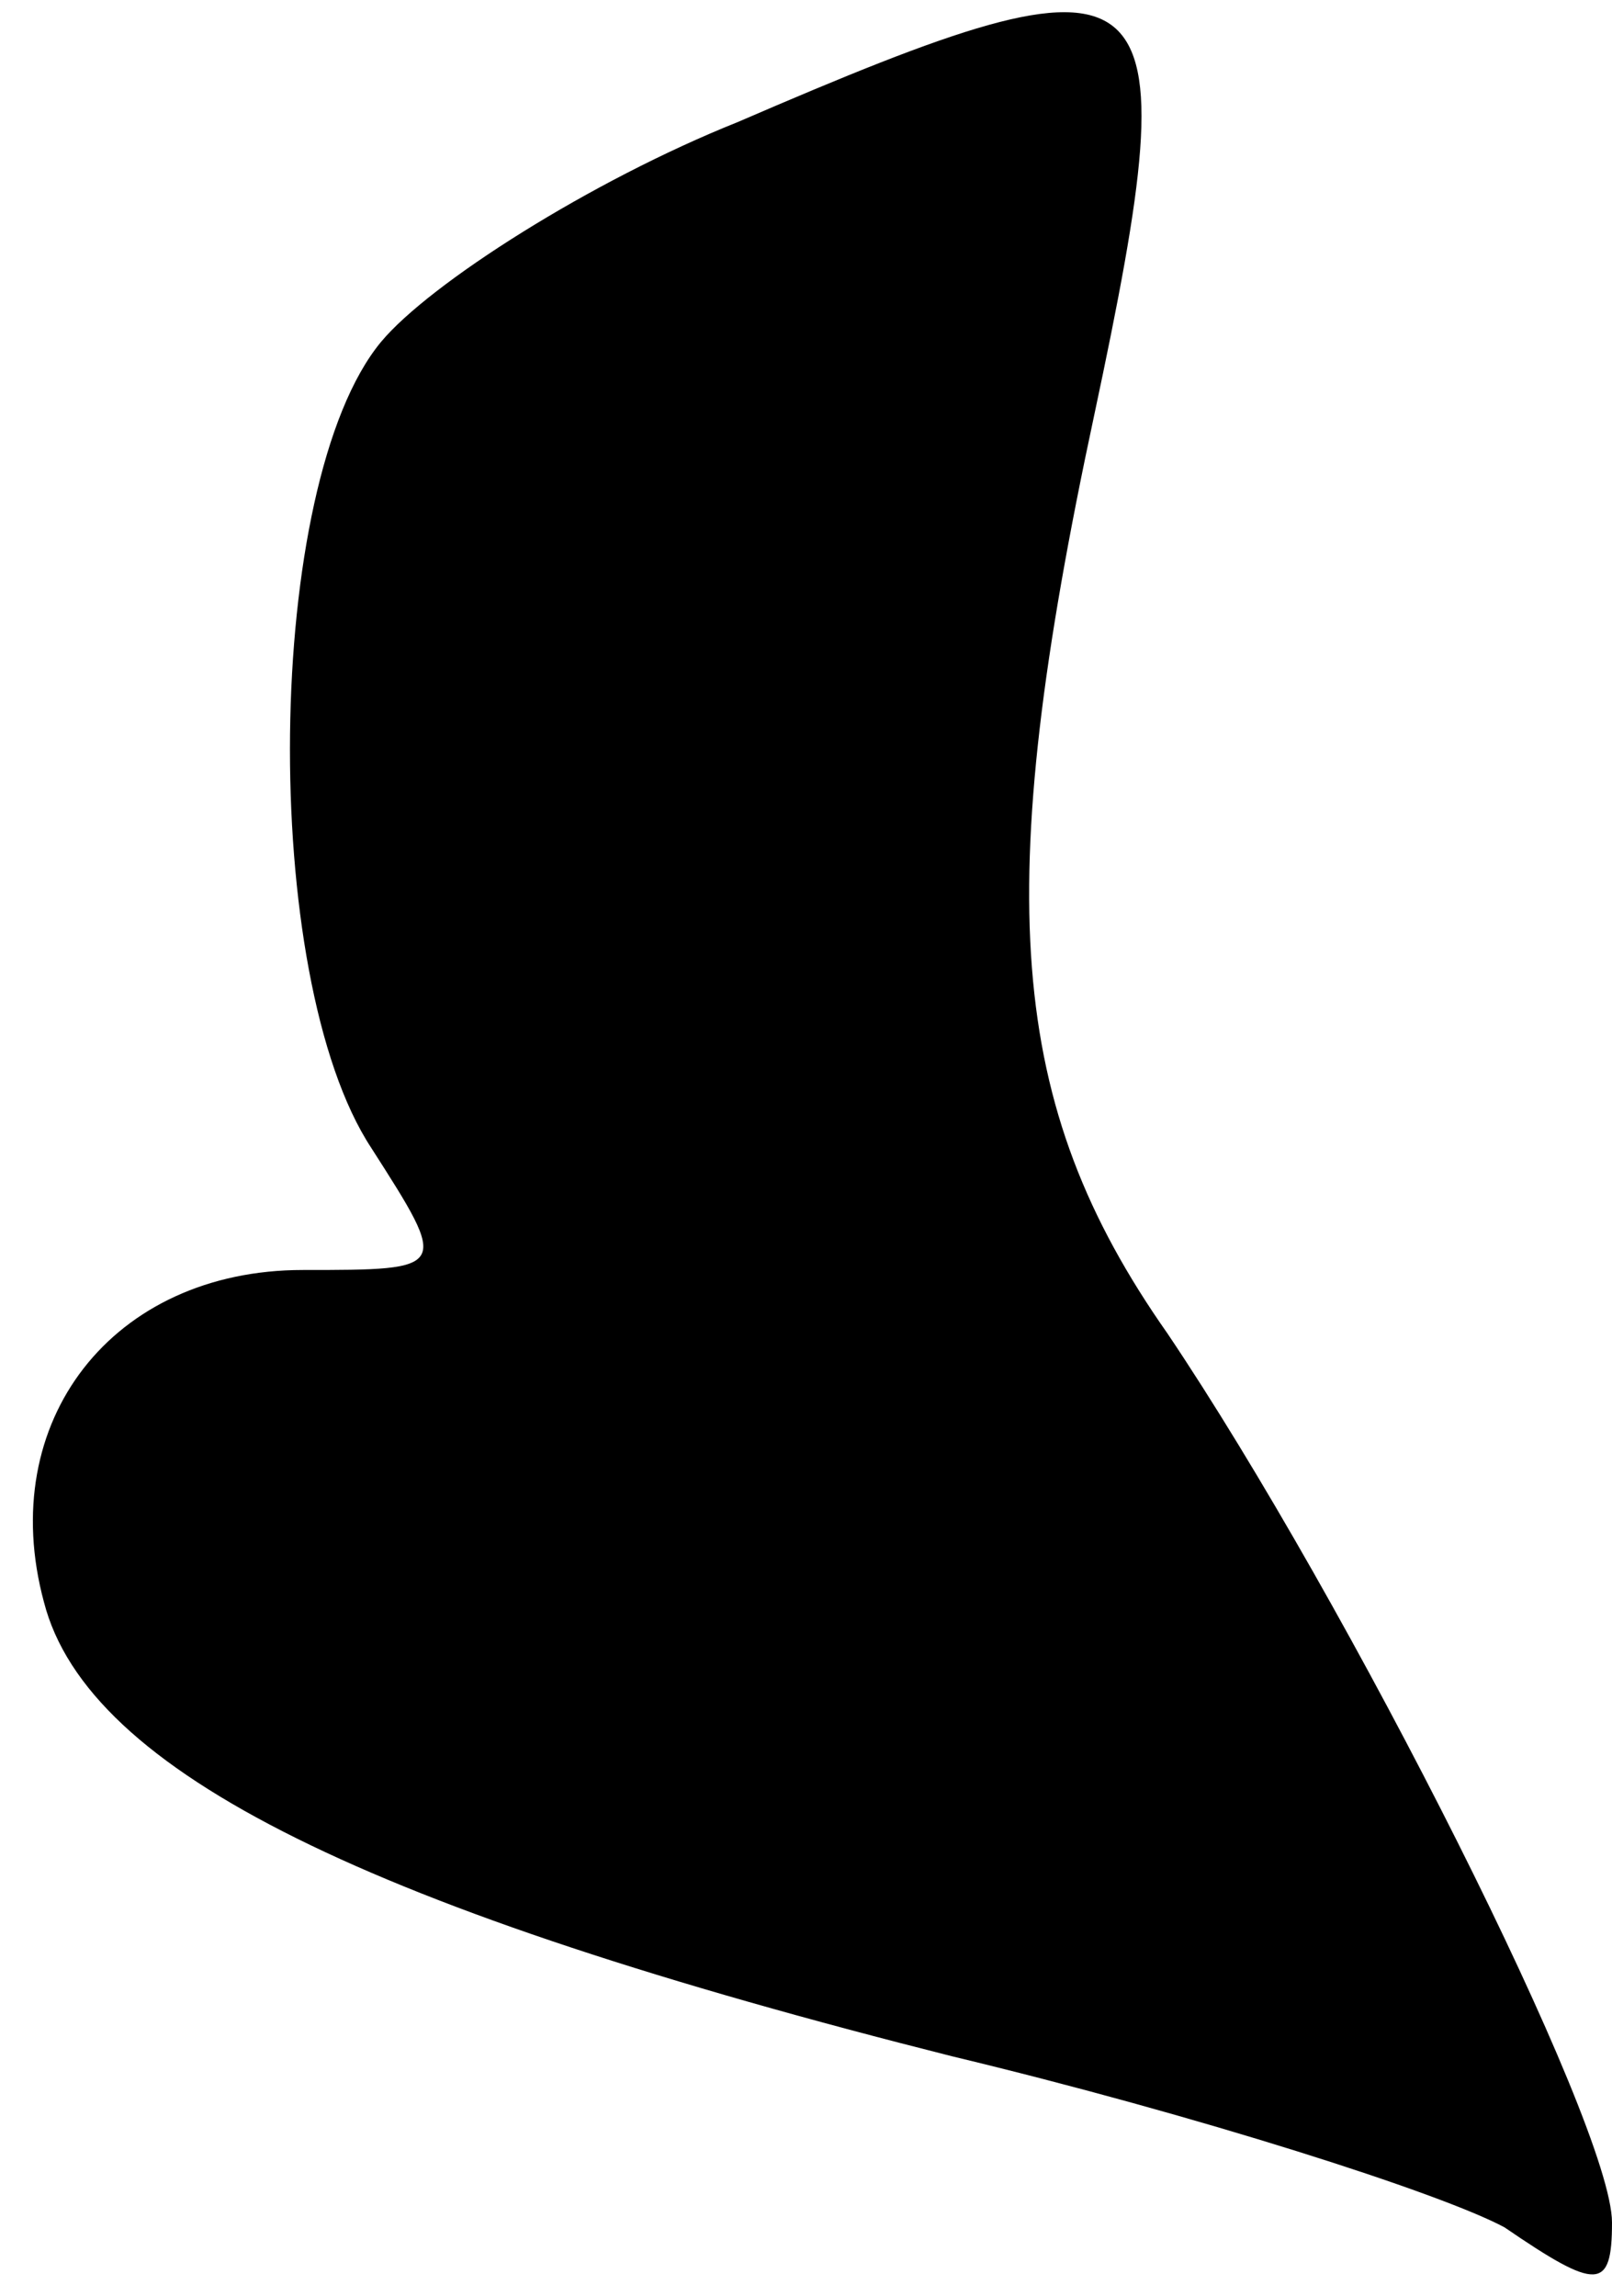 <?xml version="1.0" standalone="no"?>
<!DOCTYPE svg PUBLIC "-//W3C//DTD SVG 20010904//EN"
 "http://www.w3.org/TR/2001/REC-SVG-20010904/DTD/svg10.dtd">
<svg version="1.0" xmlns="http://www.w3.org/2000/svg"
 width="33pt" height="47pt" viewBox="0 0 33 47"
 preserveAspectRatio="xMidYMid meet">
<g transform="translate(0,47) scale(0.1,-0.1)"
fill="#000000" stroke="none">
<path fill="#000000" stroke="none" d="M151 445 c-30 -12 -63 -33 -73 -45 -24
-29 -25 -130 -2 -165 16 -25 16 -25 -14 -25 -39 0 -63 -31 -53 -68 9 -35 67
-63 186 -93 50 -12 100 -28 113 -35 19 -13 22 -13 22 1 0 20 -54 127 -91 182
-33 47 -36 90 -15 188 20 94 15 98 -73 60z"/>
</g>
</svg>
